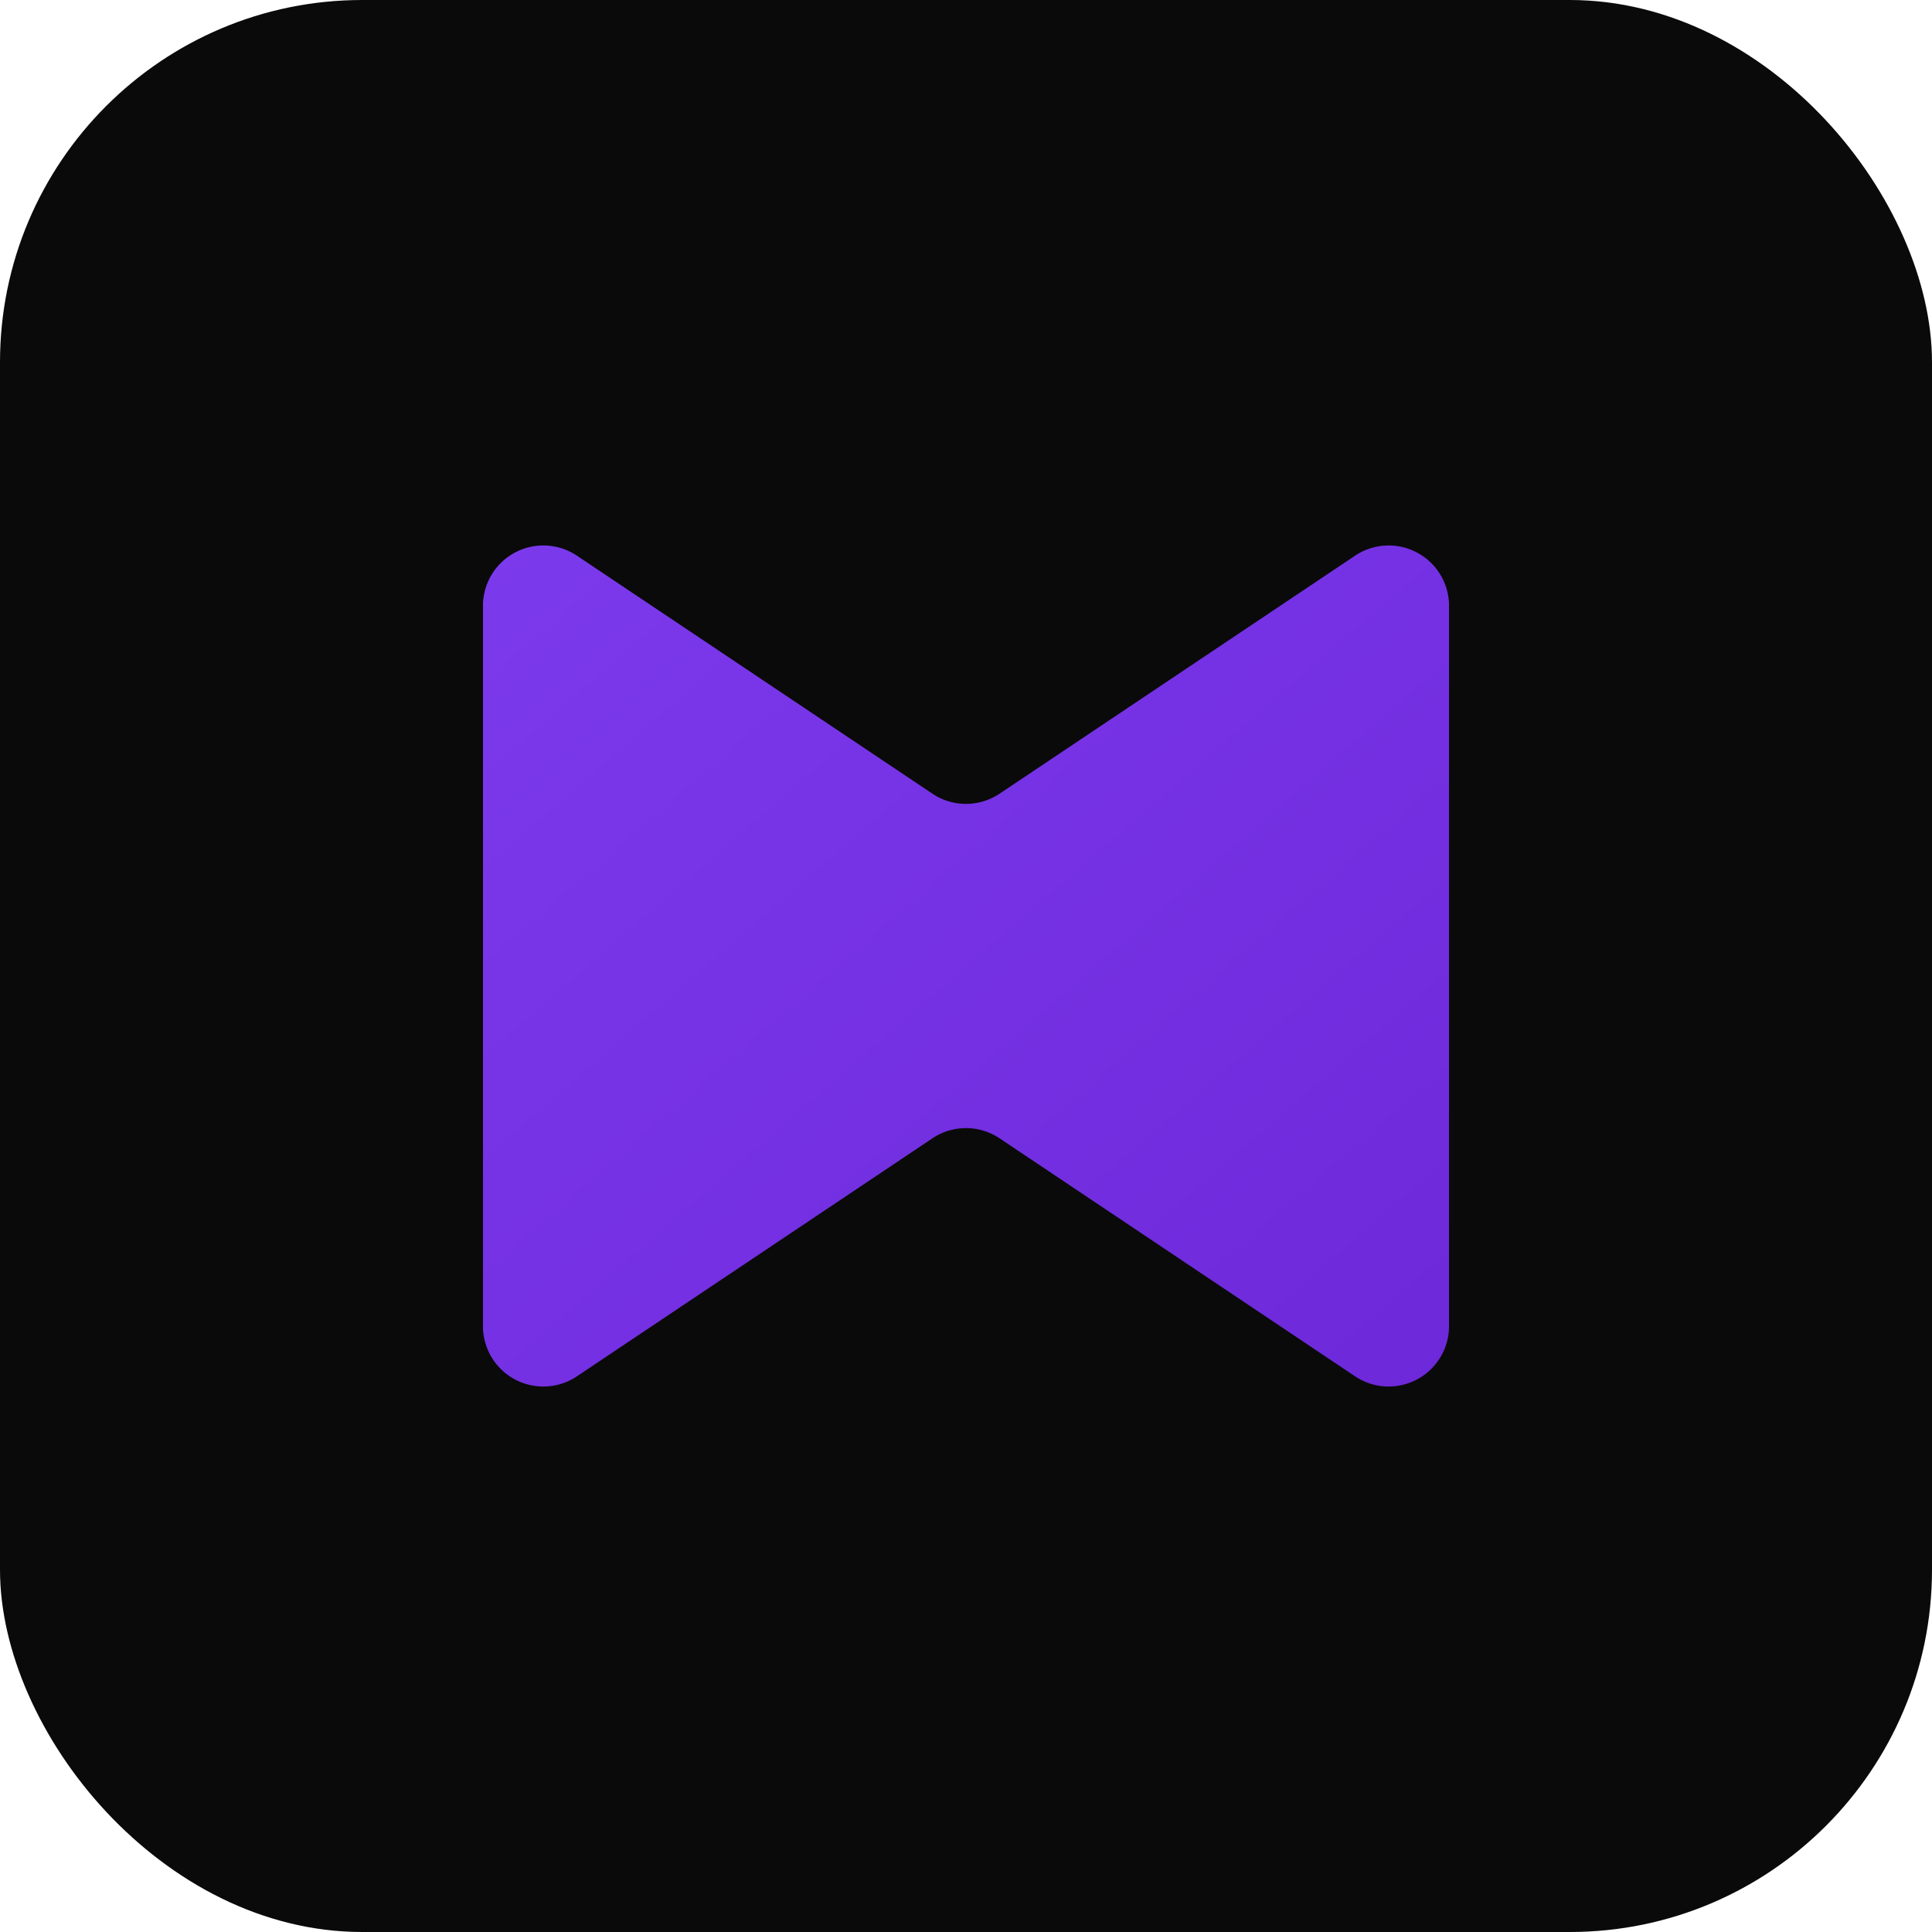 <svg xmlns="http://www.w3.org/2000/svg" viewBox="0 0 64 64">
  <defs>
    <linearGradient id="g" x1="0" x2="1" y1="0" y2="1">
      <stop offset="0" stop-color="#7c3aed"/>
      <stop offset="1" stop-color="#6d28d9"/>
    </linearGradient>
  </defs>
  <rect width="64" height="64" rx="12" fill="#0a0a0a"/>
  <path d="M16 44V20a2 2 0 0 1 3.1-1.6l11.8 7.9a2 2 0 0 0 2.2 0l11.8-7.9A2 2 0 0 1 48 20v24a2 2 0 0 1-3.1 1.6L33.1 37.7a2 2 0 0 0-2.2 0L19.1 45.6A2 2 0 0 1 16 44z" fill="url(#g)"/>
</svg>


